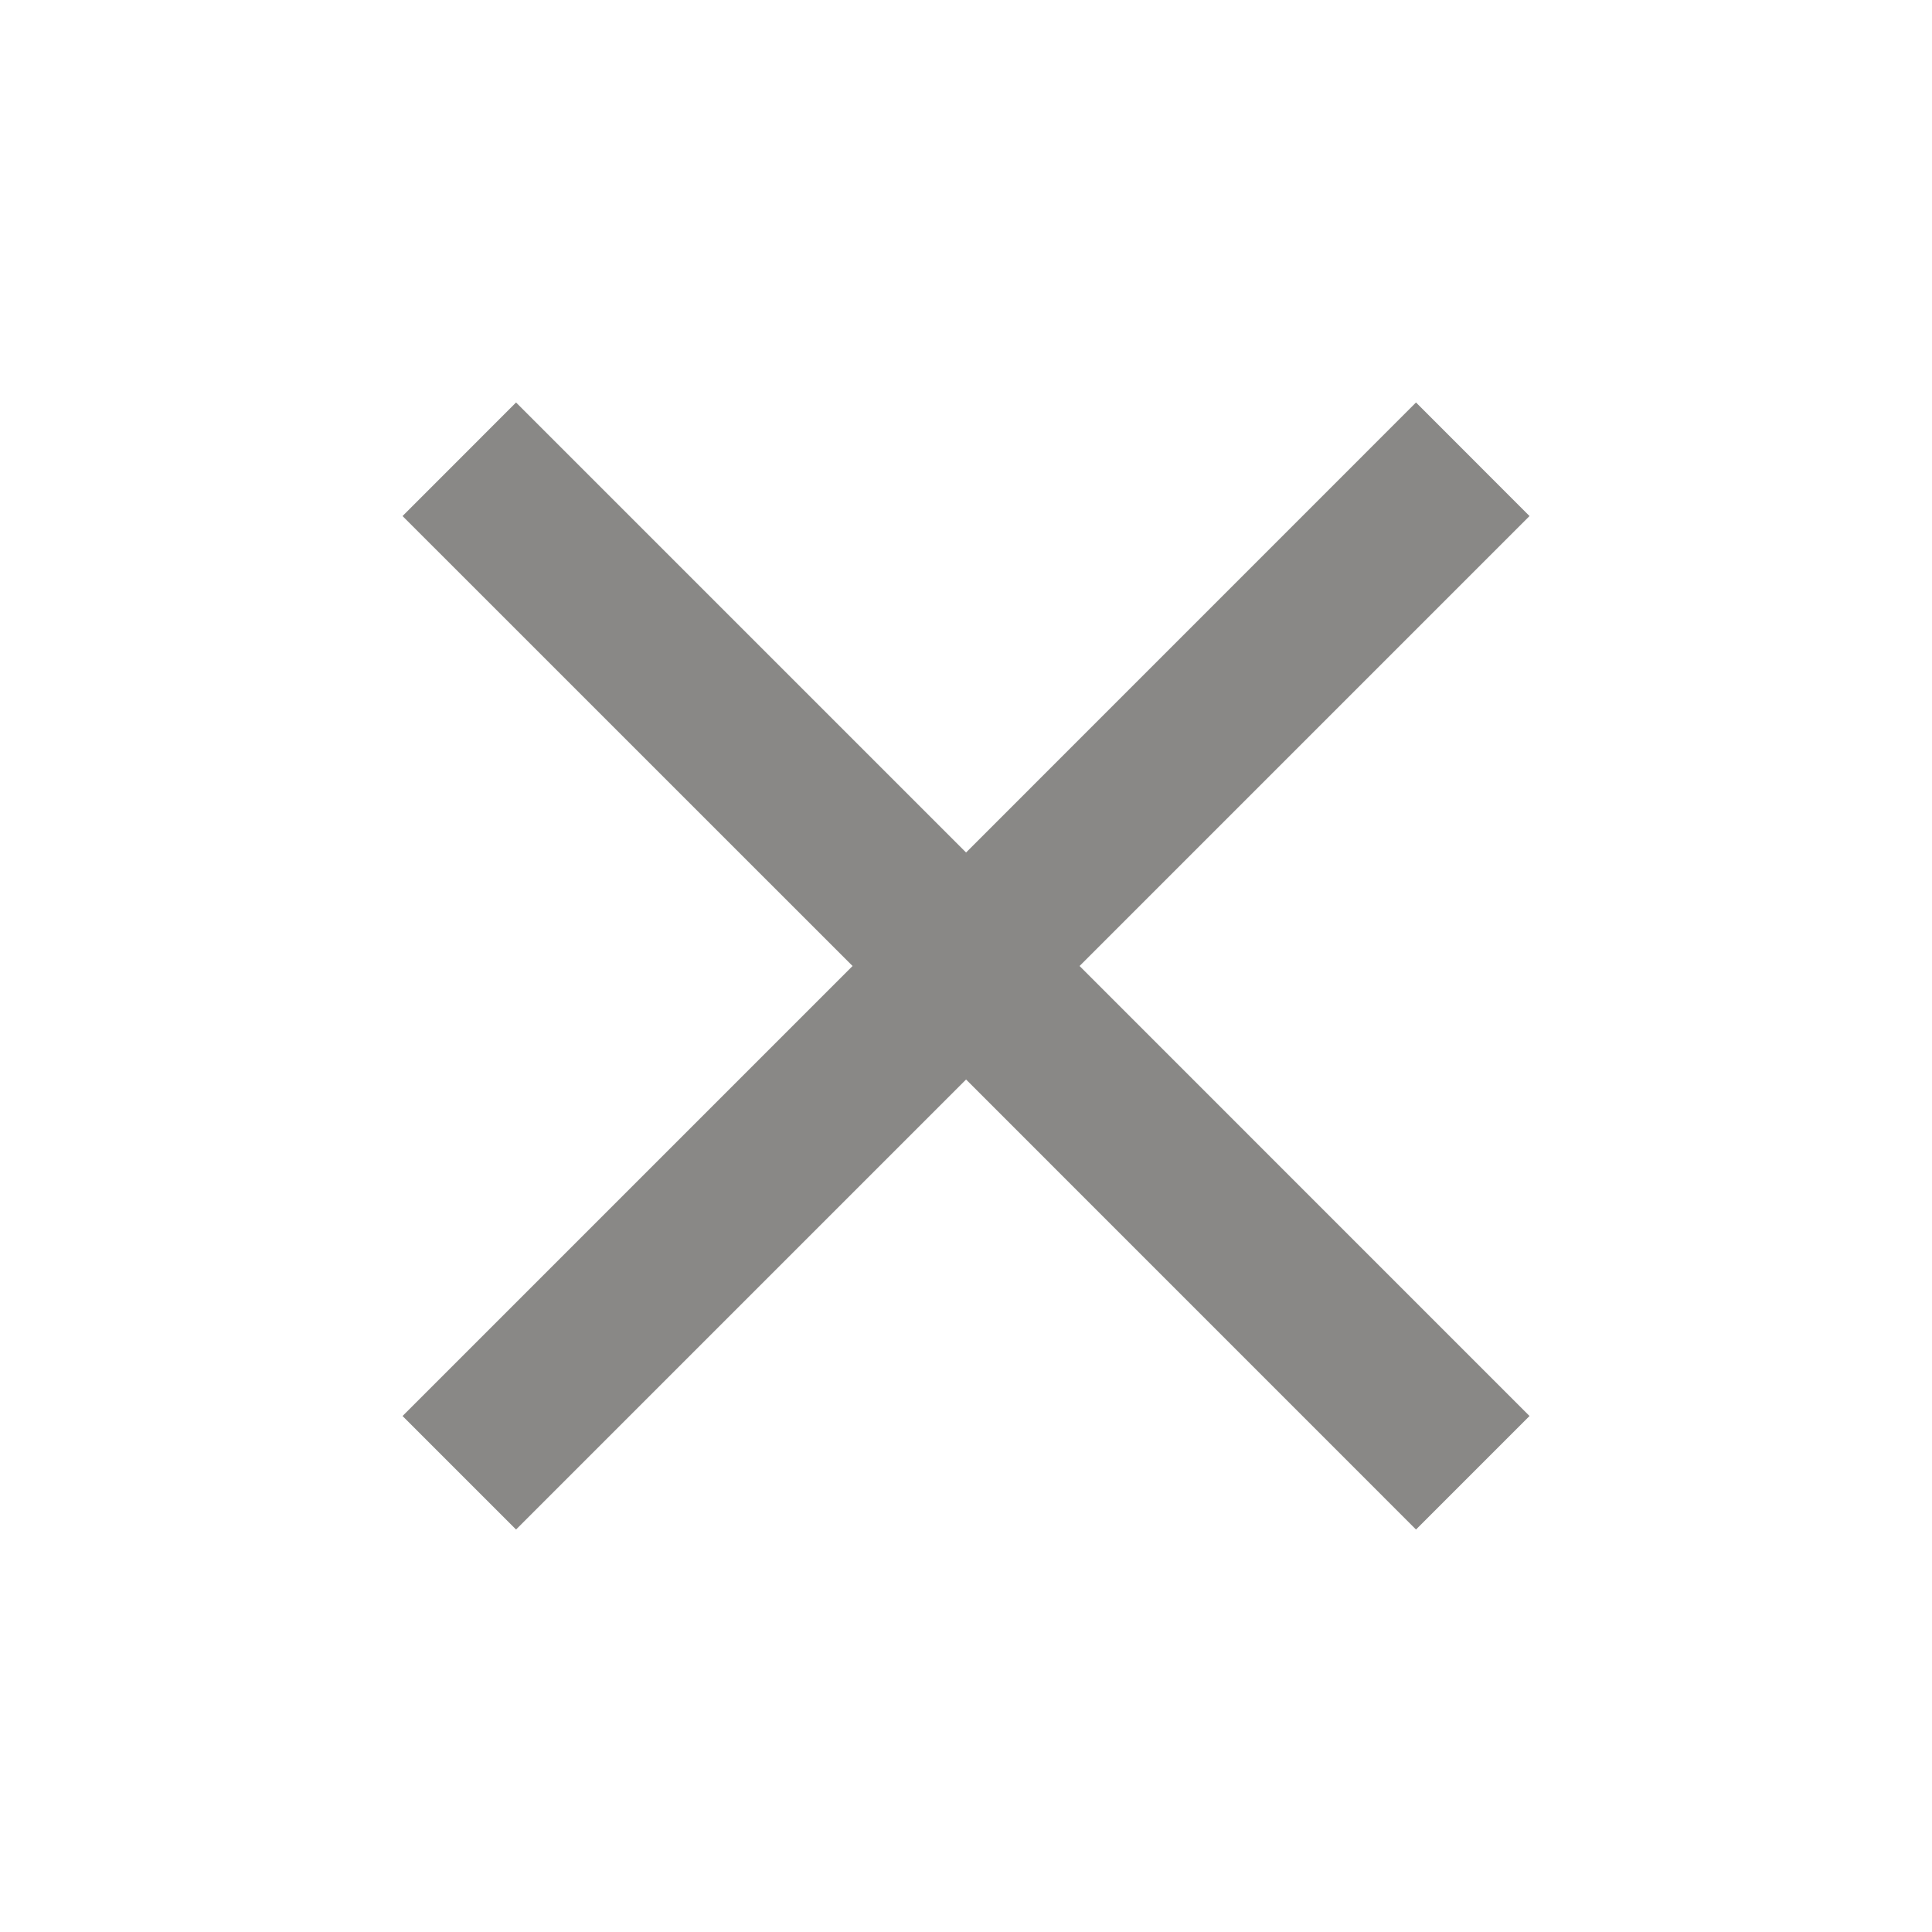 <svg width="28" height="28" viewBox="0 0 28 28" fill="none" xmlns="http://www.w3.org/2000/svg">
<g clip-path="url(#clip0_2648_22874)">
<path d="M22.167 7.479L20.522 5.833L14.001 12.355L7.479 5.833L5.834 7.479L12.356 14L5.834 20.522L7.479 22.167L14.001 15.645L20.522 22.167L22.167 20.522L15.646 14L22.167 7.479Z" fill="#898886"/>
</g>
<defs>
<clipPath id="clip0_2648_22874">
<rect width="28" height="28" fill="white"/>
</clipPath>
</defs>
</svg>
